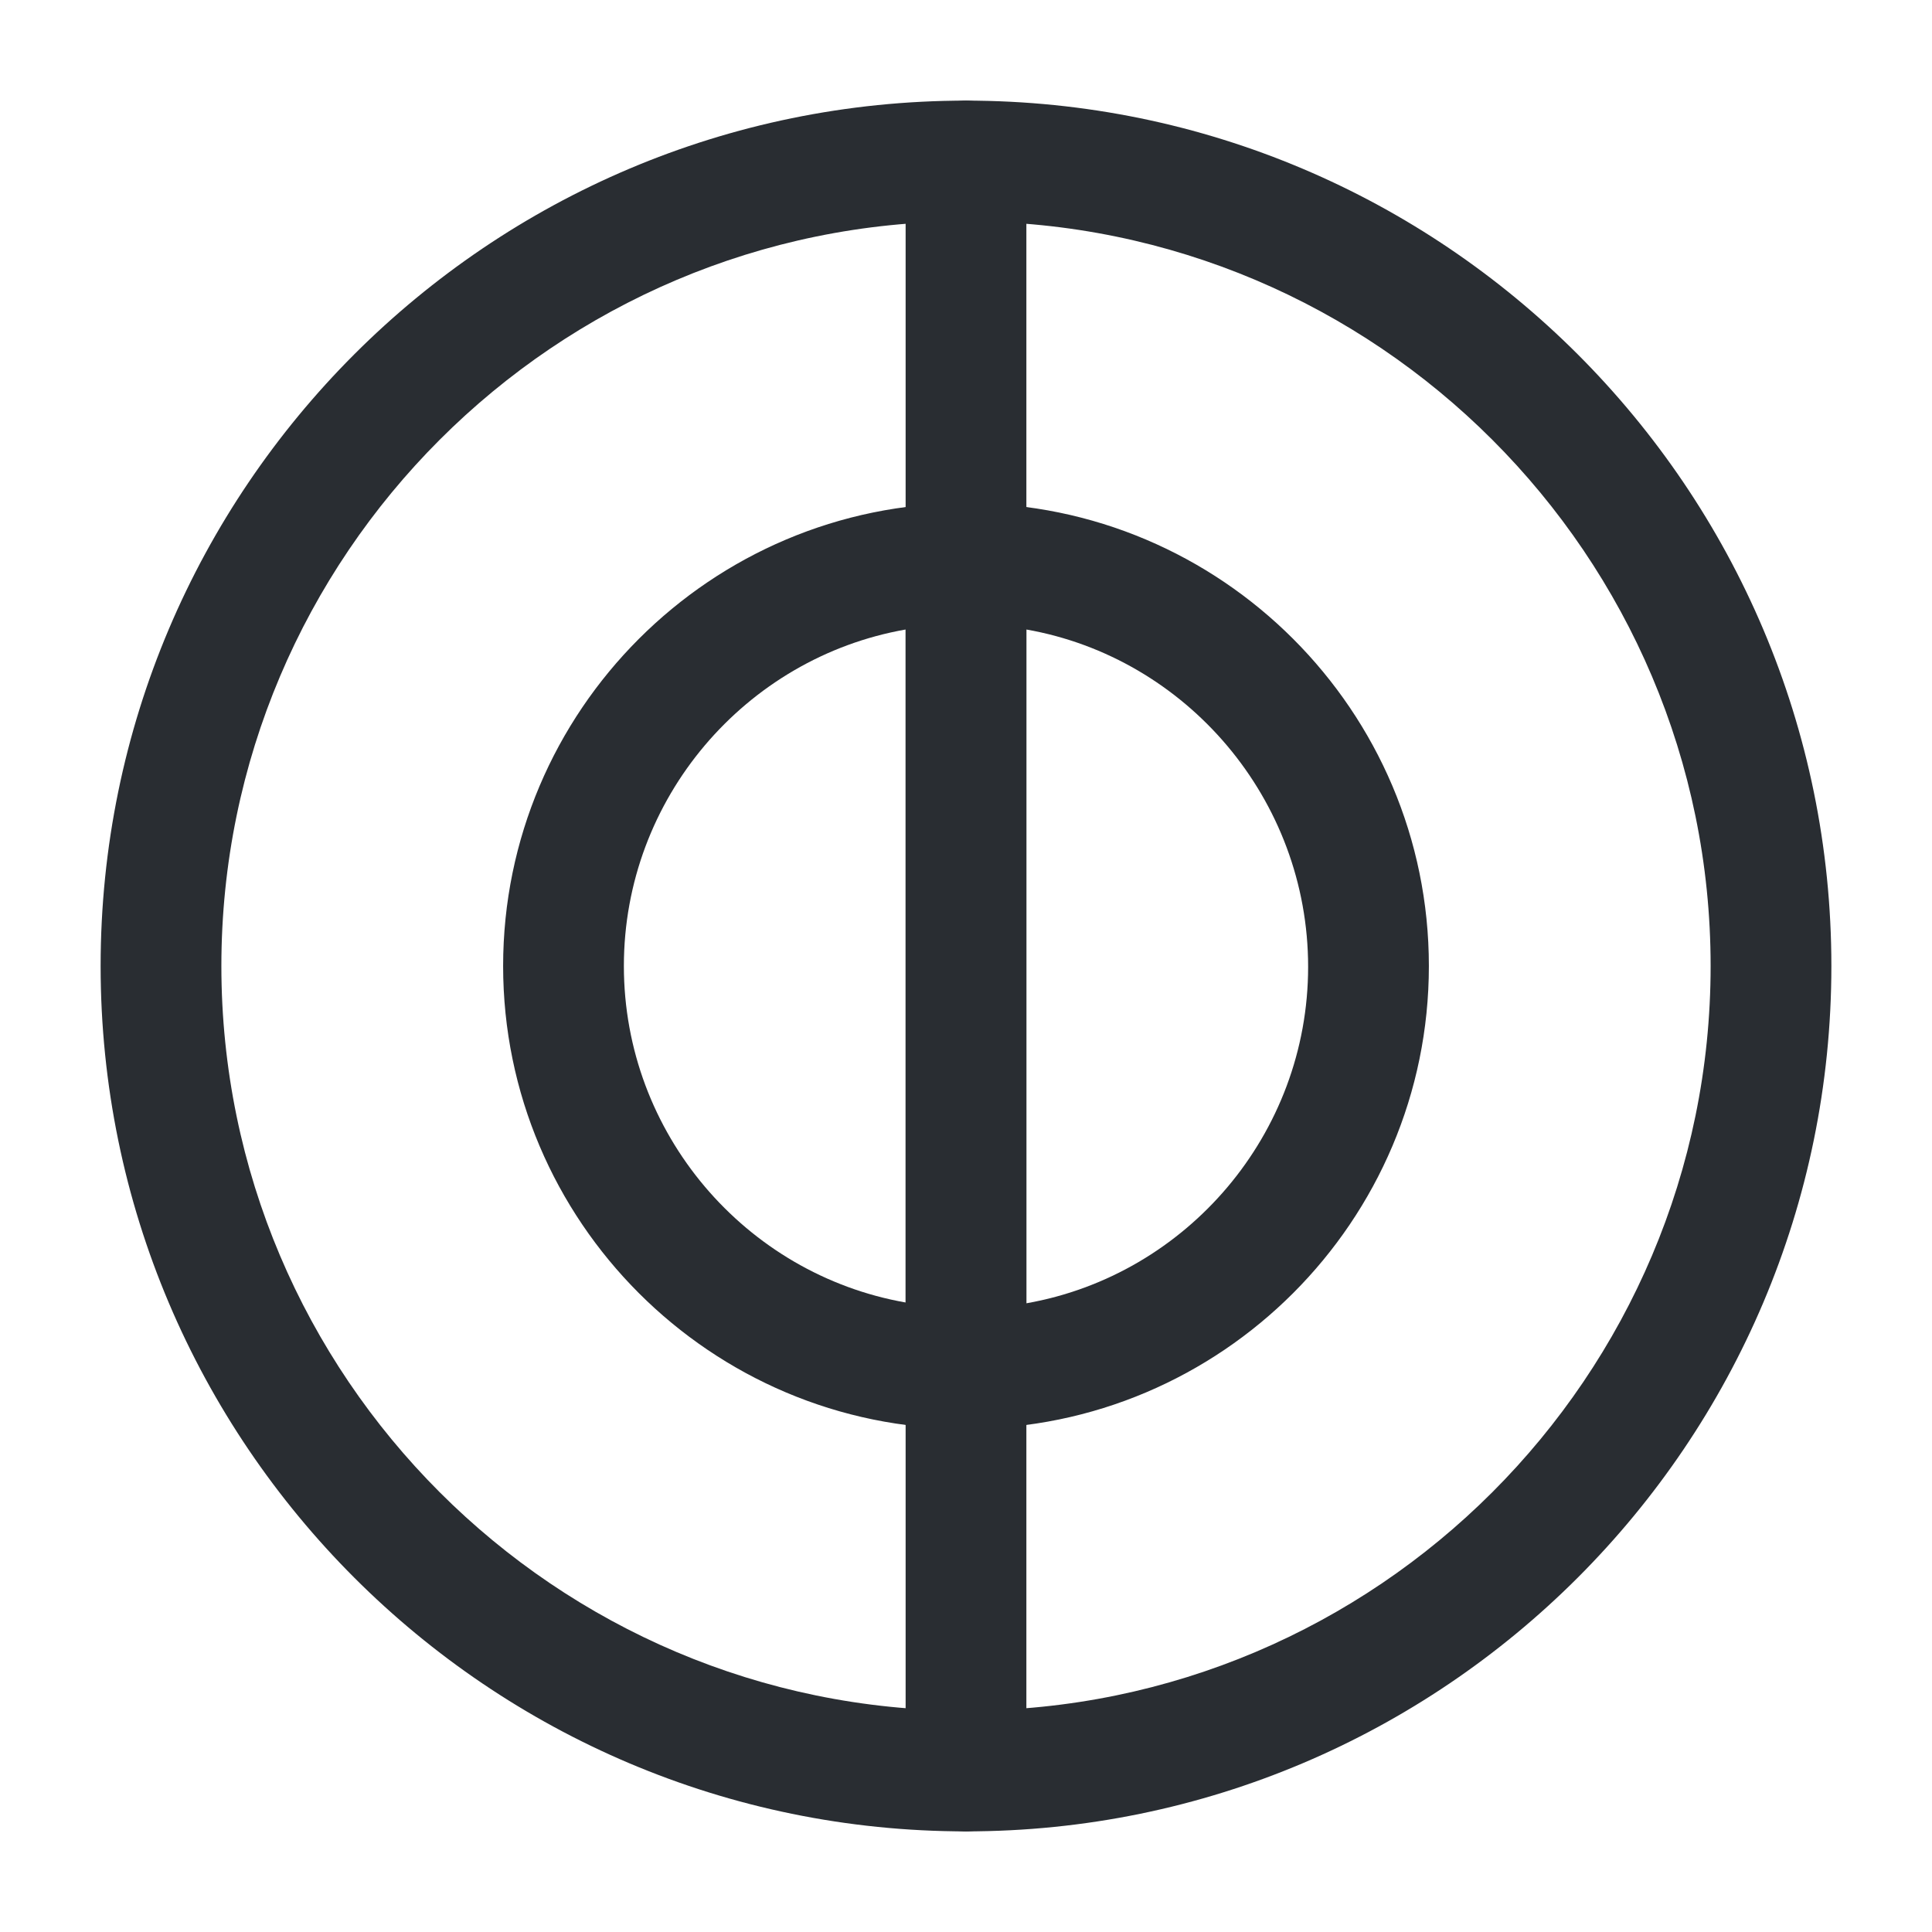 <svg width="24" height="24" viewBox="0 0 24 24" xmlns="http://www.w3.org/2000/svg">
    <g fill="#292D32" fill-rule="evenodd">
        <path d="M1.25 12C1.25 6.07 6.07 1.25 12 1.25S22.75 6.07 22.75 12 17.93 22.75 12 22.75 1.25 17.93 1.25 12zm1.5 0c0 5.1 4.15 9.25 9.25 9.25s9.25-4.15 9.25-9.25S17.1 2.75 12 2.75 2.75 6.9 2.75 12z"/>
        <path d="M11.25 17V7c0-.41.34-.75.75-.75 3.17 0 5.75 2.58 5.75 5.75s-2.58 5.75-5.75 5.75c-.41 0-.75-.34-.75-.75zm1.5-.81c1.99-.35 3.5-2.1 3.5-4.18 0-2.08-1.51-3.84-3.5-4.19v8.37z"/>
        <path d="M6.25 12c0-3.17 2.58-5.75 5.75-5.75.41 0 .75.34.75.75v10c0 .41-.34.75-.75.75-3.17 0-5.75-2.58-5.75-5.75zm1.5 0c0 2.08 1.51 3.83 3.5 4.18V7.82c-1.99.35-3.5 2.1-3.5 4.18z"/>
        <path d="M11.25 22v-5c0-.41.34-.75.75-.75s.75.34.75.75v5c0 .41-.34.75-.75.75s-.75-.34-.75-.75zM11.25 7V2c0-.41.34-.75.75-.75s.75.34.75.75v5c0 .41-.34.75-.75.75s-.75-.34-.75-.75z" fill-rule="nonzero"/>
    </g>
</svg>
